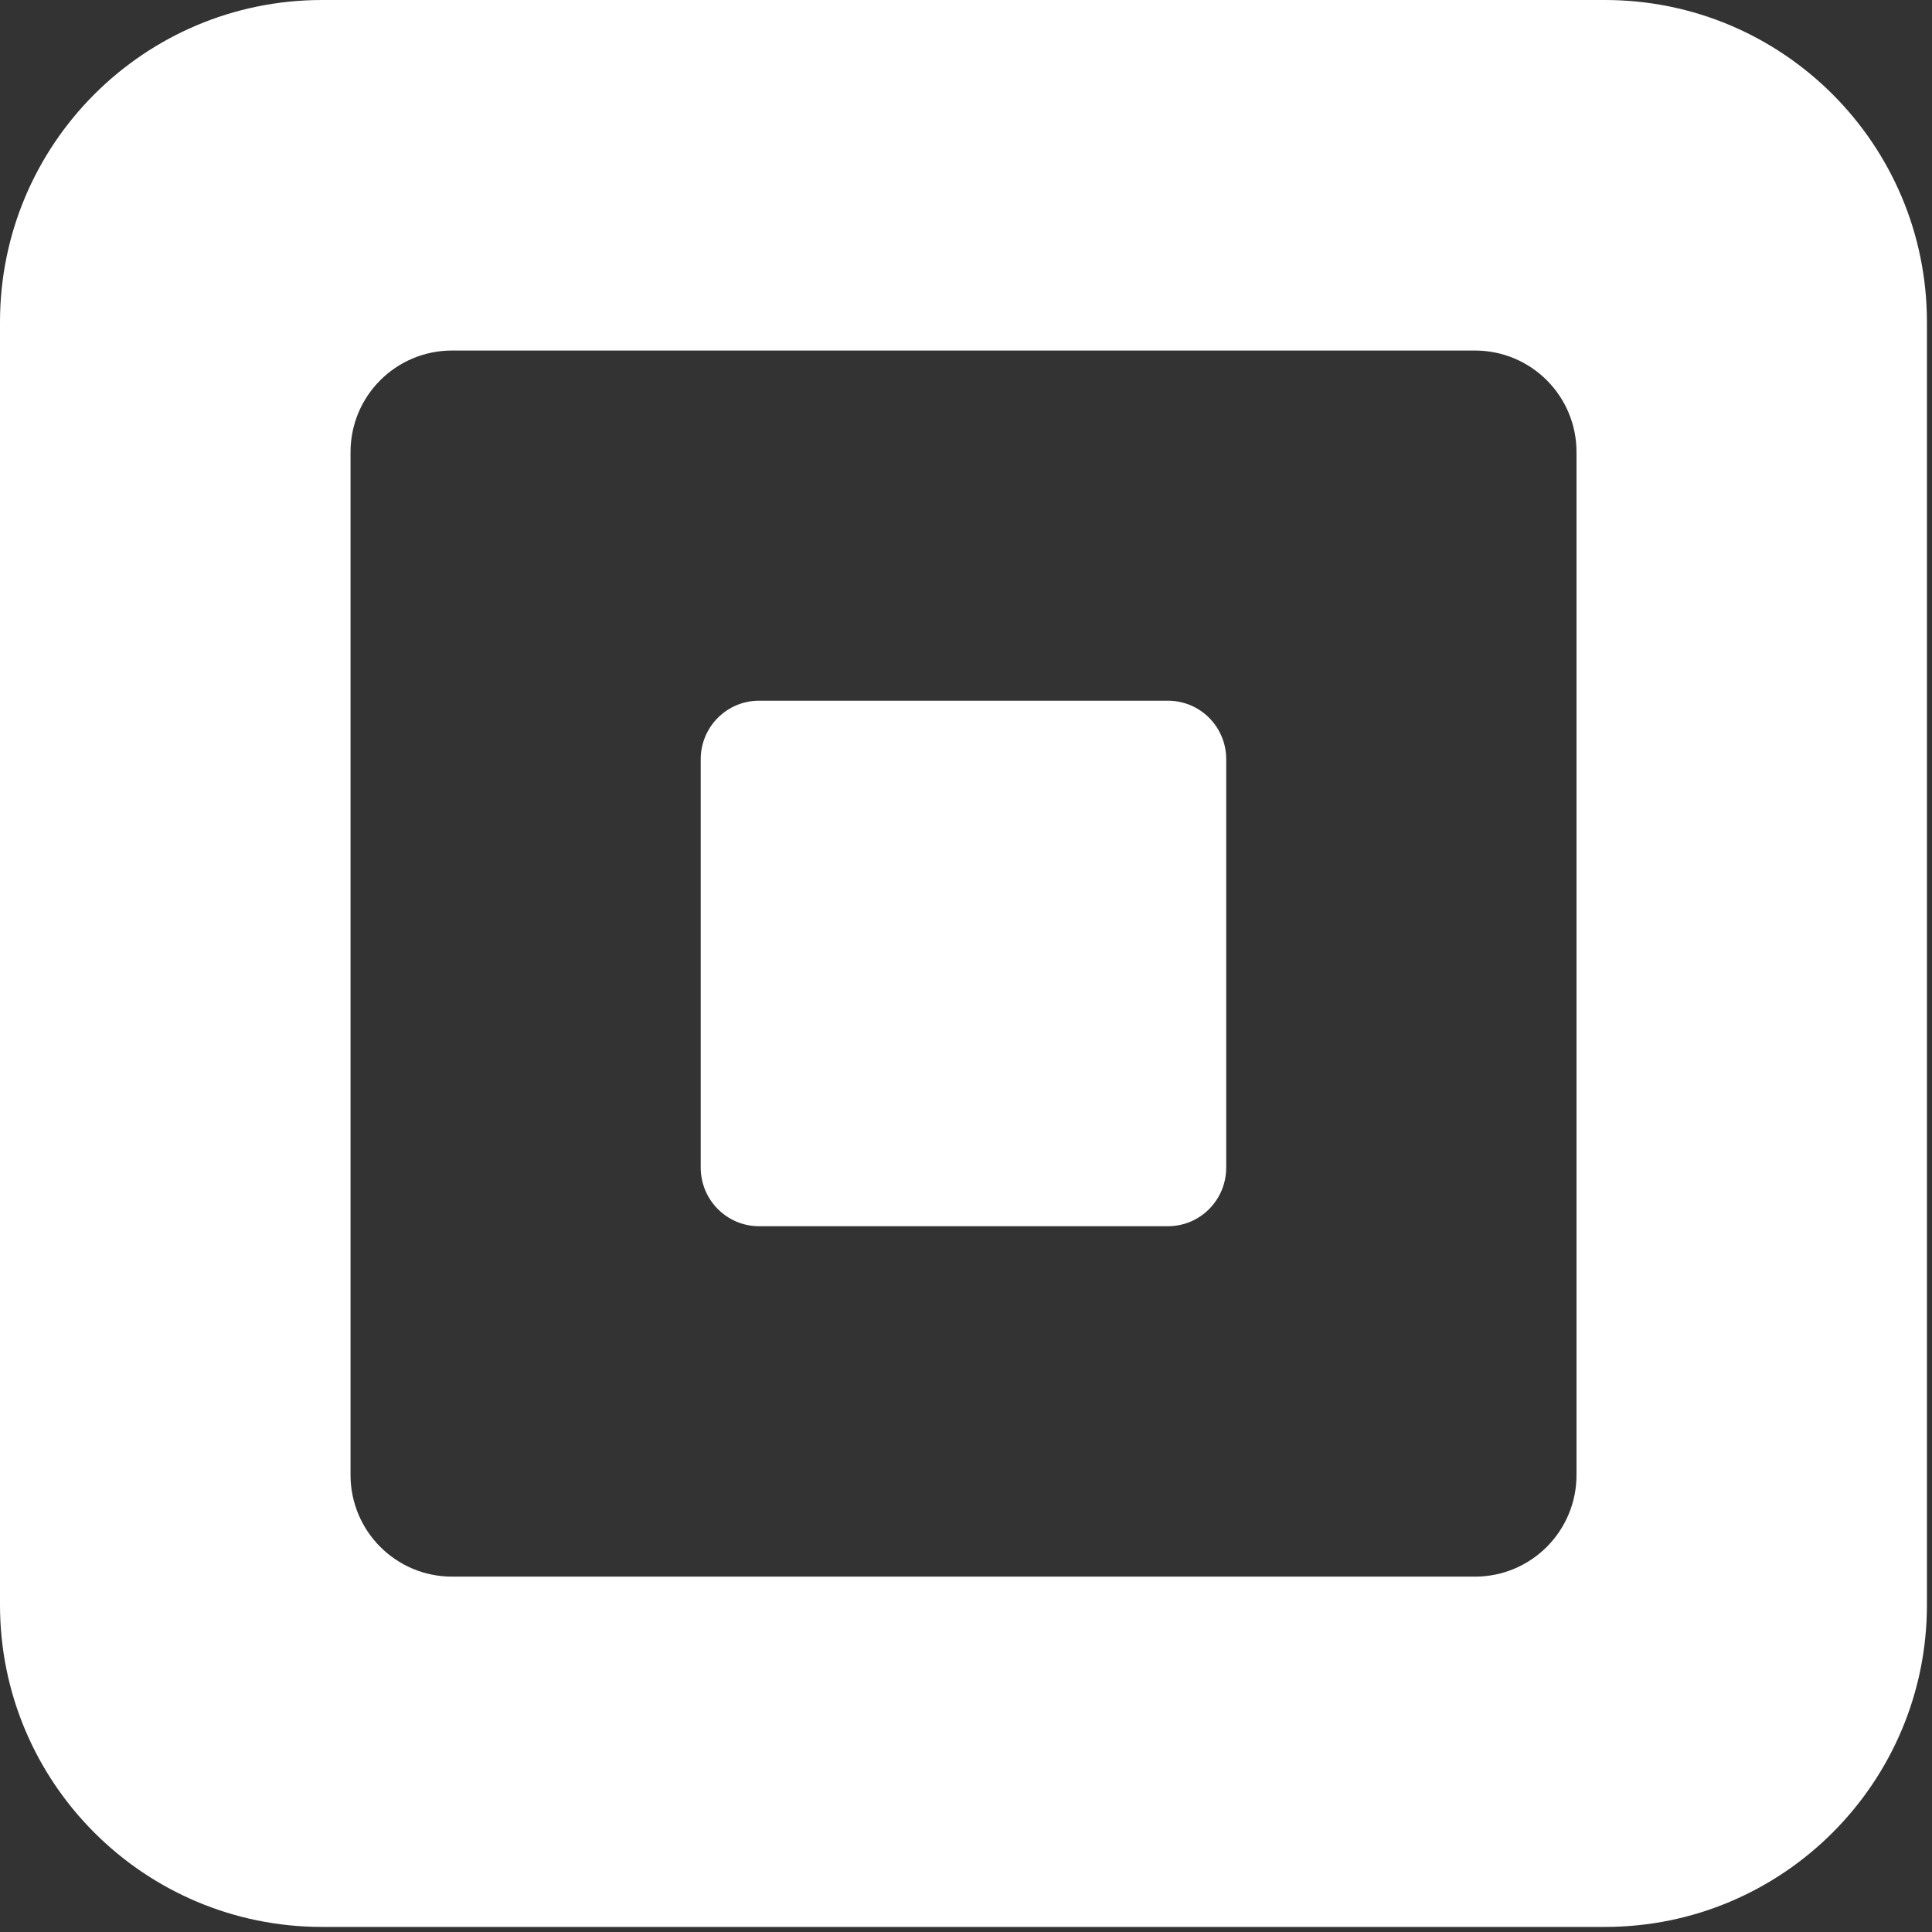 <svg viewBox="0 0 16 16" version="1.1" xmlns="http://www.w3.org/2000/svg" xmlns:xlink="http://www.w3.org/1999/xlink">
    <rect x="0" y="0" width="16" height="16" fill="#333333" stroke="none"/>
    <path d="M13.291,-5.95079541e-14 C14.764,-5.95079541e-14 15.958,1.194 15.958,2.667 L15.958,13.291 C15.958,14.764 14.764,15.958 13.291,15.958 L2.667,15.958 C1.194,15.958 0,14.764 0,13.291 L0,2.667 C0,1.194 1.194,-5.91858666e-14 2.667,-5.91858666e-14 L13.291,-5.91858666e-14 Z M13.056,12.215 L13.056,3.744 C13.056,3.279 12.68,2.903 12.215,2.903 L3.744,2.903 C3.279,2.903 2.903,3.279 2.903,3.744 L2.903,12.215 C2.903,12.68 3.279,13.057 3.744,13.057 L12.215,13.057 C12.68,13.057 13.056,12.68 13.056,12.215 Z M6.286,10.155 C6.019,10.155 5.803,9.937 5.803,9.669 L5.803,6.288 C5.803,6.02 6.019,5.803 6.286,5.803 L9.672,5.803 C9.94,5.803 10.155,6.02 10.155,6.288 L10.155,9.669 C10.155,9.937 9.94,10.155 9.672,10.155 L6.286,10.155 Z" fill="#FFFFFF"></path>
</svg>